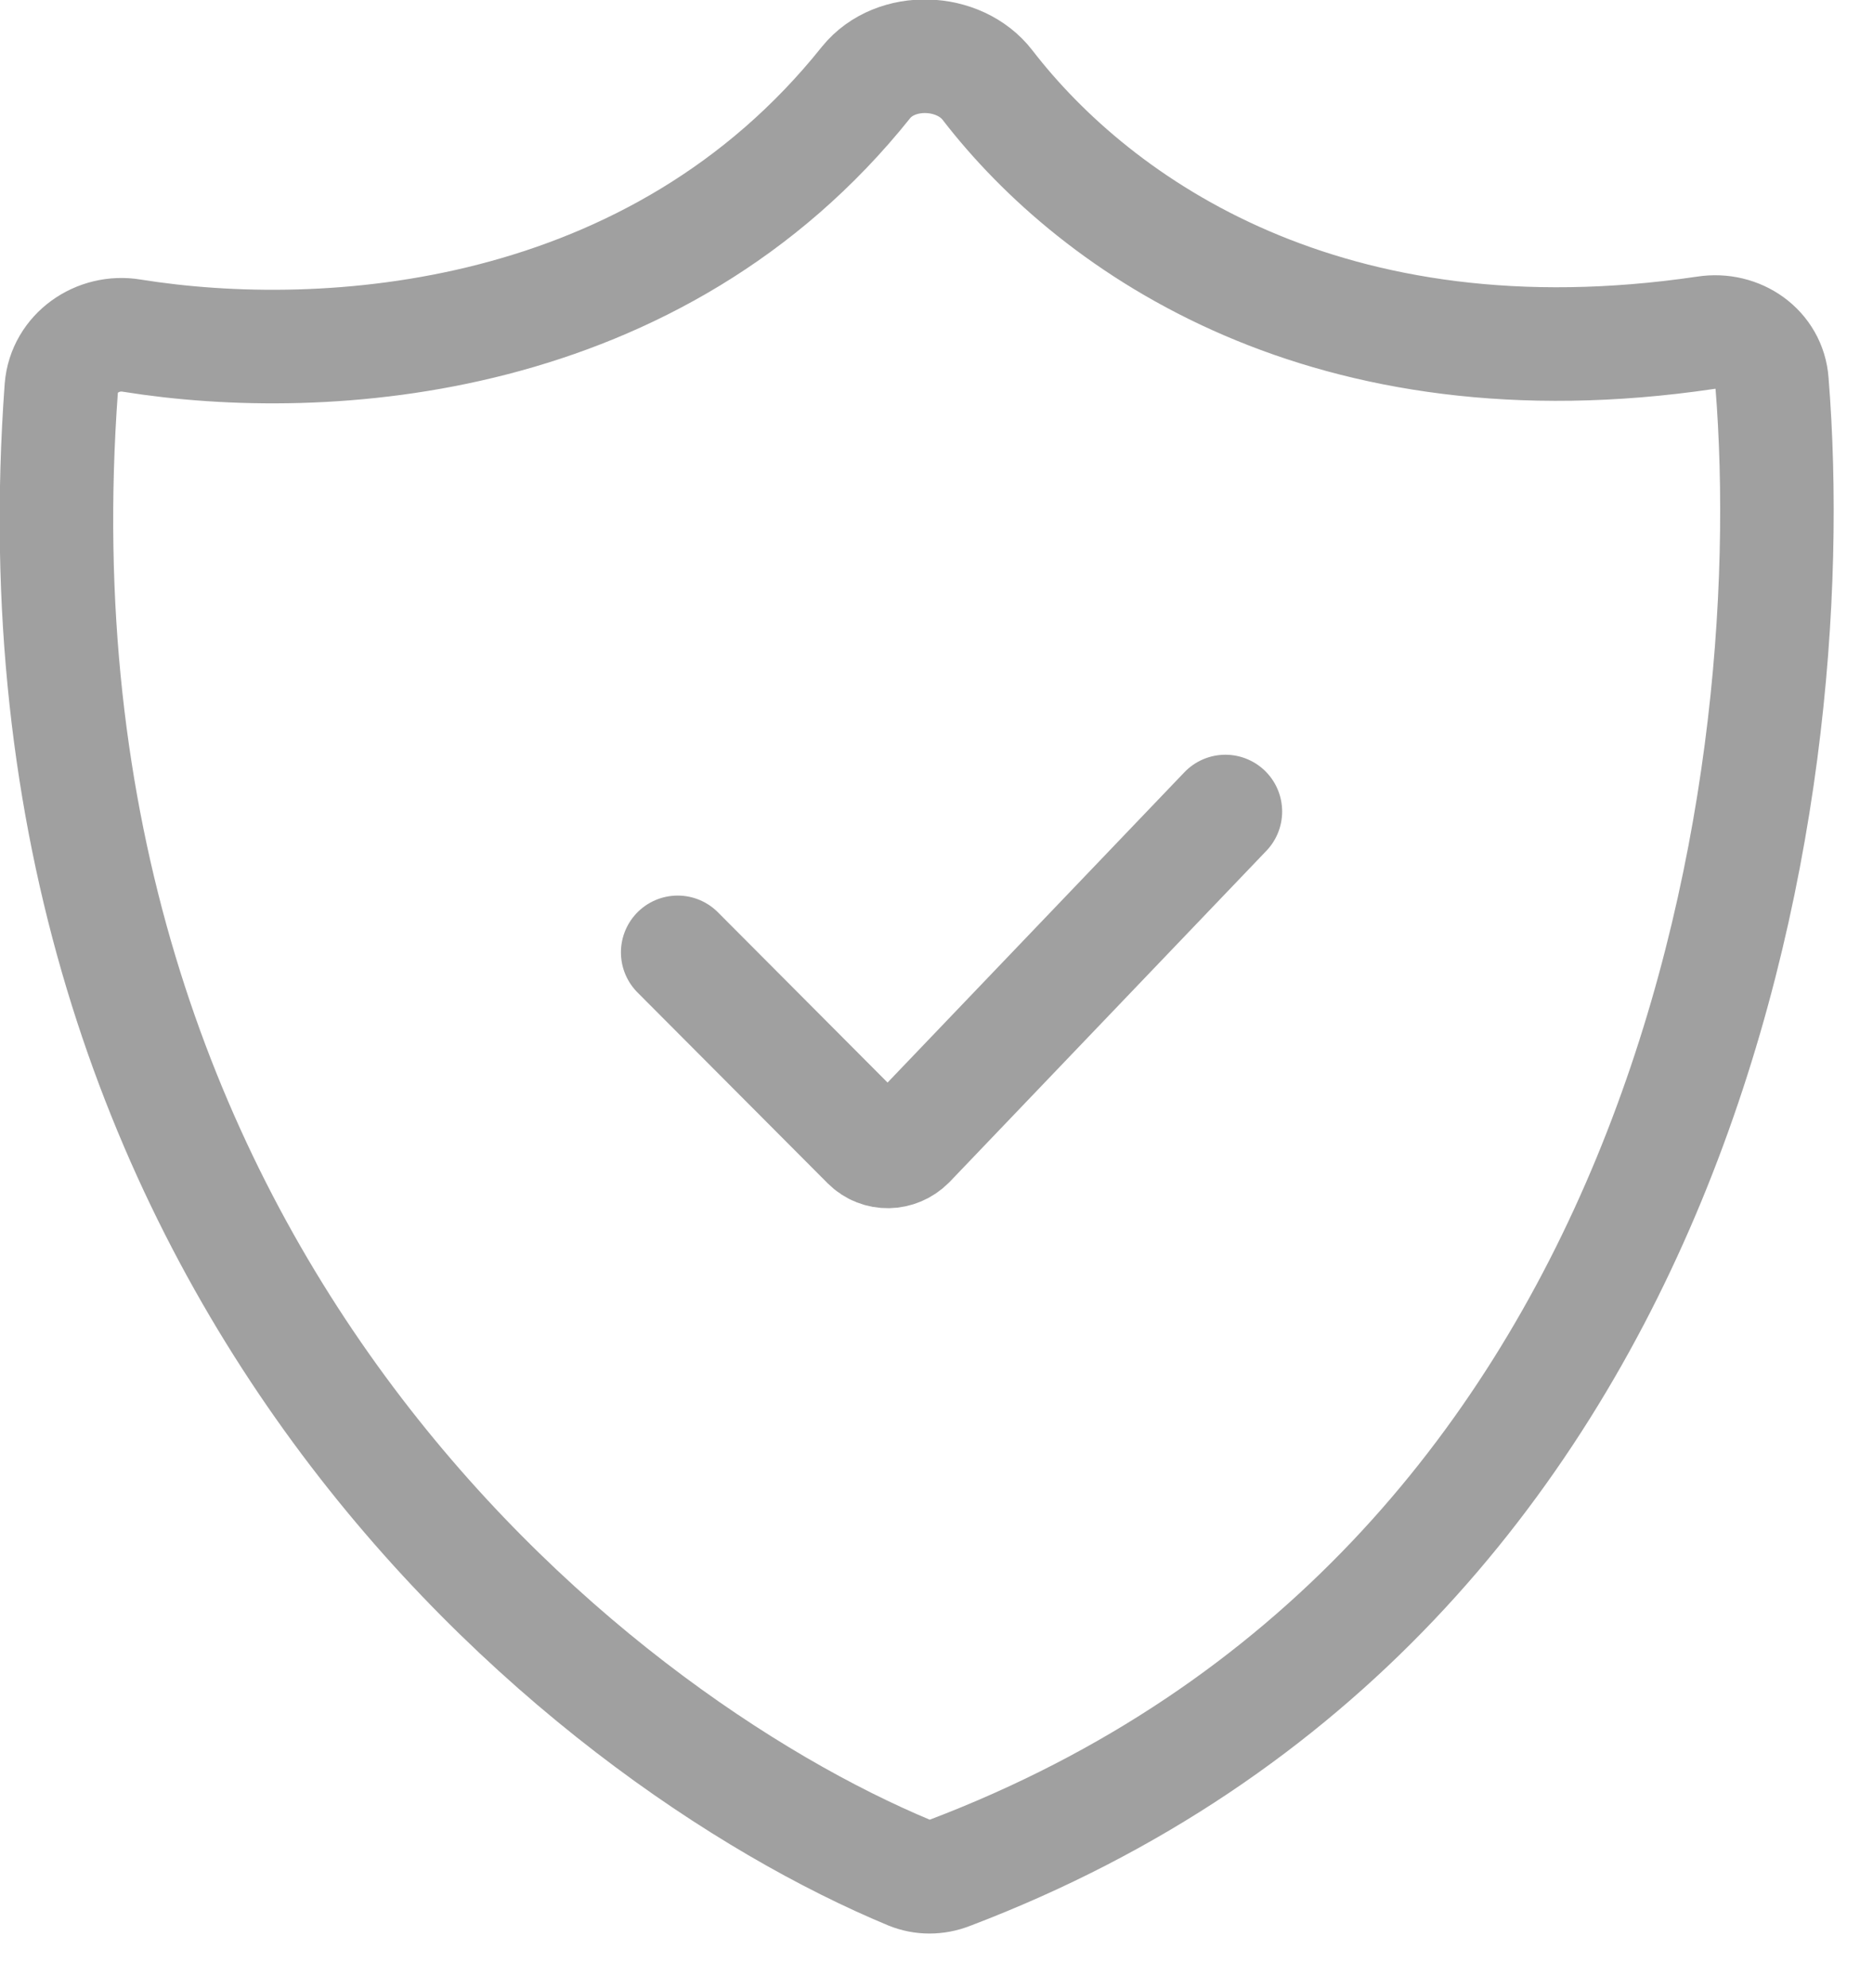 <svg width="33" height="35" viewBox="0 0 33 35" fill="none" xmlns="http://www.w3.org/2000/svg" xmlns:xlink="http://www.w3.org/1999/xlink">
	<desc>
			Created with Pixso.
	</desc>
	<defs/>
	<path id="Vector" d="M11.94 16.77L15.29 20.13C15.49 20.33 15.81 20.32 16.01 20.12L21.59 14.29M15.26 1.45C15.78 0.81 16.9 0.85 17.4 1.5C19.33 4 23.41 6.84 30.05 5.86C30.63 5.77 31.18 6.15 31.22 6.73C31.81 14.09 29.68 28.06 16.73 32.98C16.5 33.07 16.25 33.07 16.03 32.98C10.28 30.59 -0.05 22.32 1.08 6.83C1.13 6.22 1.72 5.81 2.32 5.91C5.75 6.46 11.56 6.08 15.26 1.45Z" stroke="#A0A0A0" stroke-opacity="1" stroke-width="2" stroke-linecap="round"/>
</svg>
